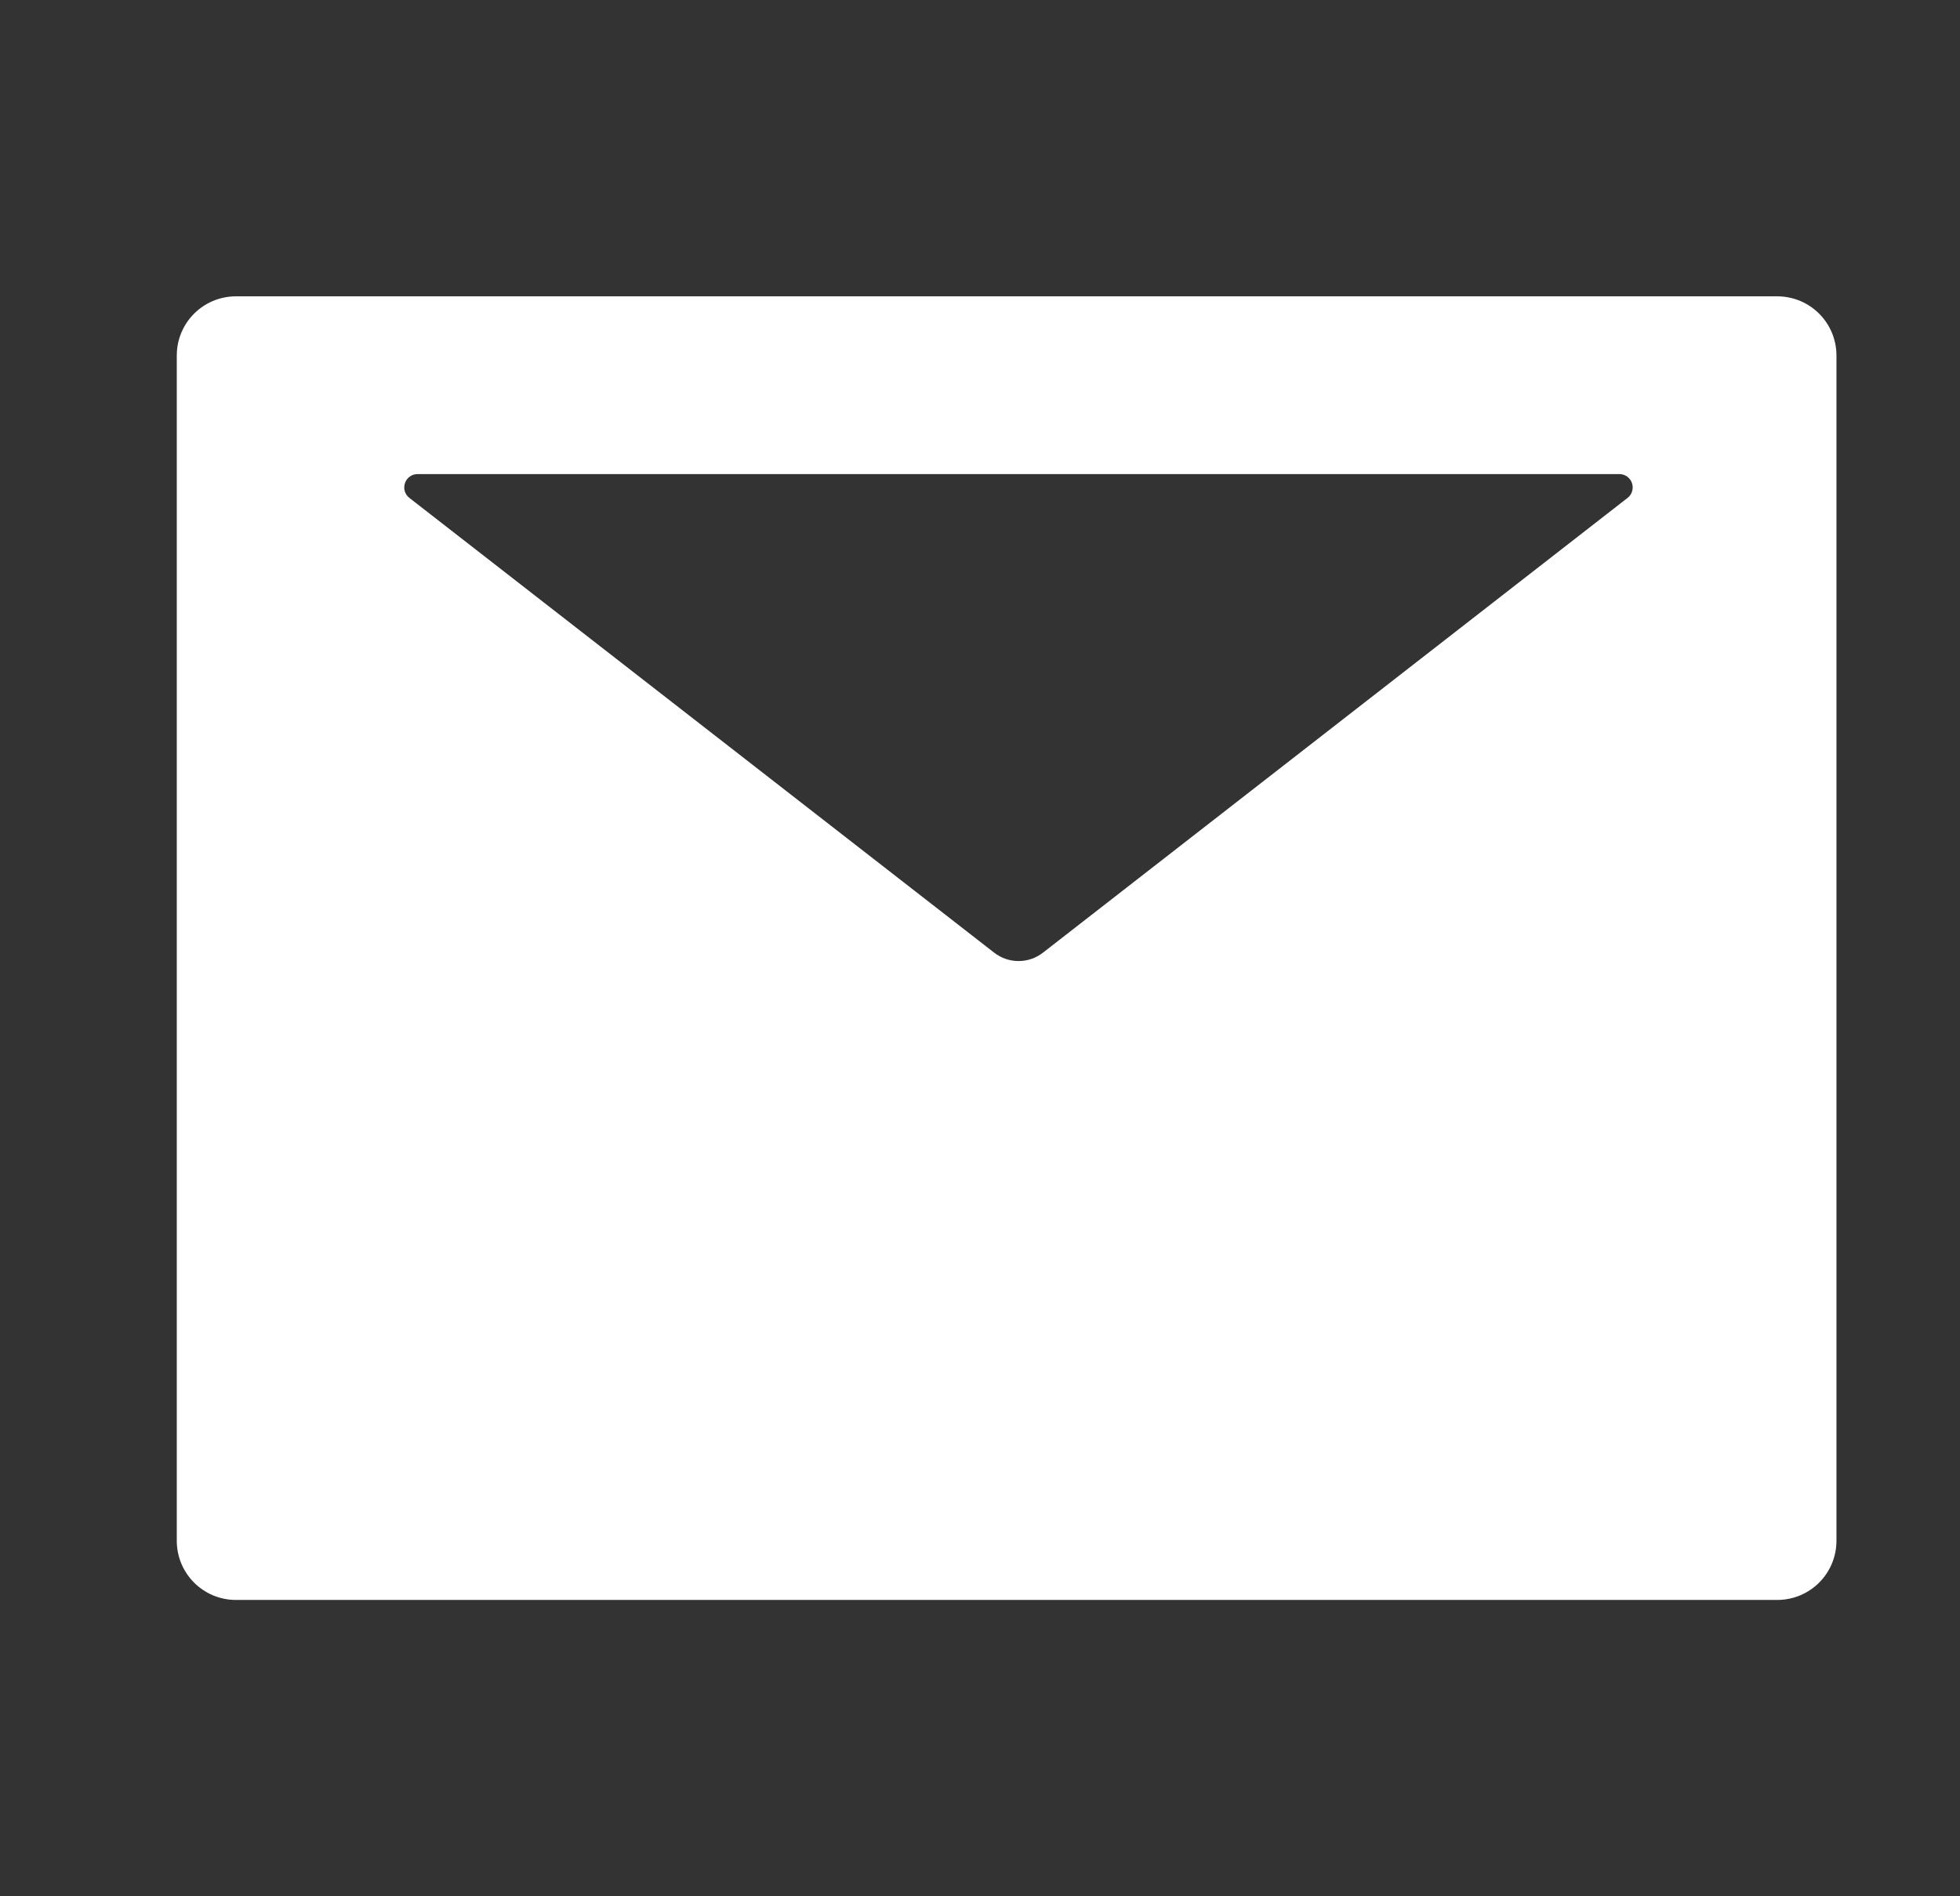 <svg width="31" height="30" viewBox="0 0 31 30" fill="none" xmlns="http://www.w3.org/2000/svg">
<rect x="0" y="0" width="31" height="30" fill="#333333" stroke="none"/>
<path d="M28.108 4.688H3.733C3.215 4.688 2.796 5.106 2.796 5.625V24.375C2.796 24.894 3.215 25.312 3.733 25.312H28.108C28.627 25.312 29.046 24.894 29.046 24.375V5.625C29.046 5.106 28.627 4.688 28.108 4.688ZM25.741 7.878L16.498 15.07C16.27 15.249 15.95 15.249 15.722 15.07L6.476 7.878C6.441 7.851 6.415 7.814 6.402 7.772C6.39 7.73 6.391 7.685 6.405 7.643C6.419 7.601 6.446 7.565 6.482 7.539C6.518 7.514 6.56 7.5 6.604 7.5H25.612C25.656 7.5 25.699 7.514 25.735 7.539C25.771 7.565 25.798 7.601 25.812 7.643C25.826 7.685 25.827 7.73 25.814 7.772C25.802 7.814 25.776 7.851 25.741 7.878V7.878Z" fill="white"/>
</svg>
